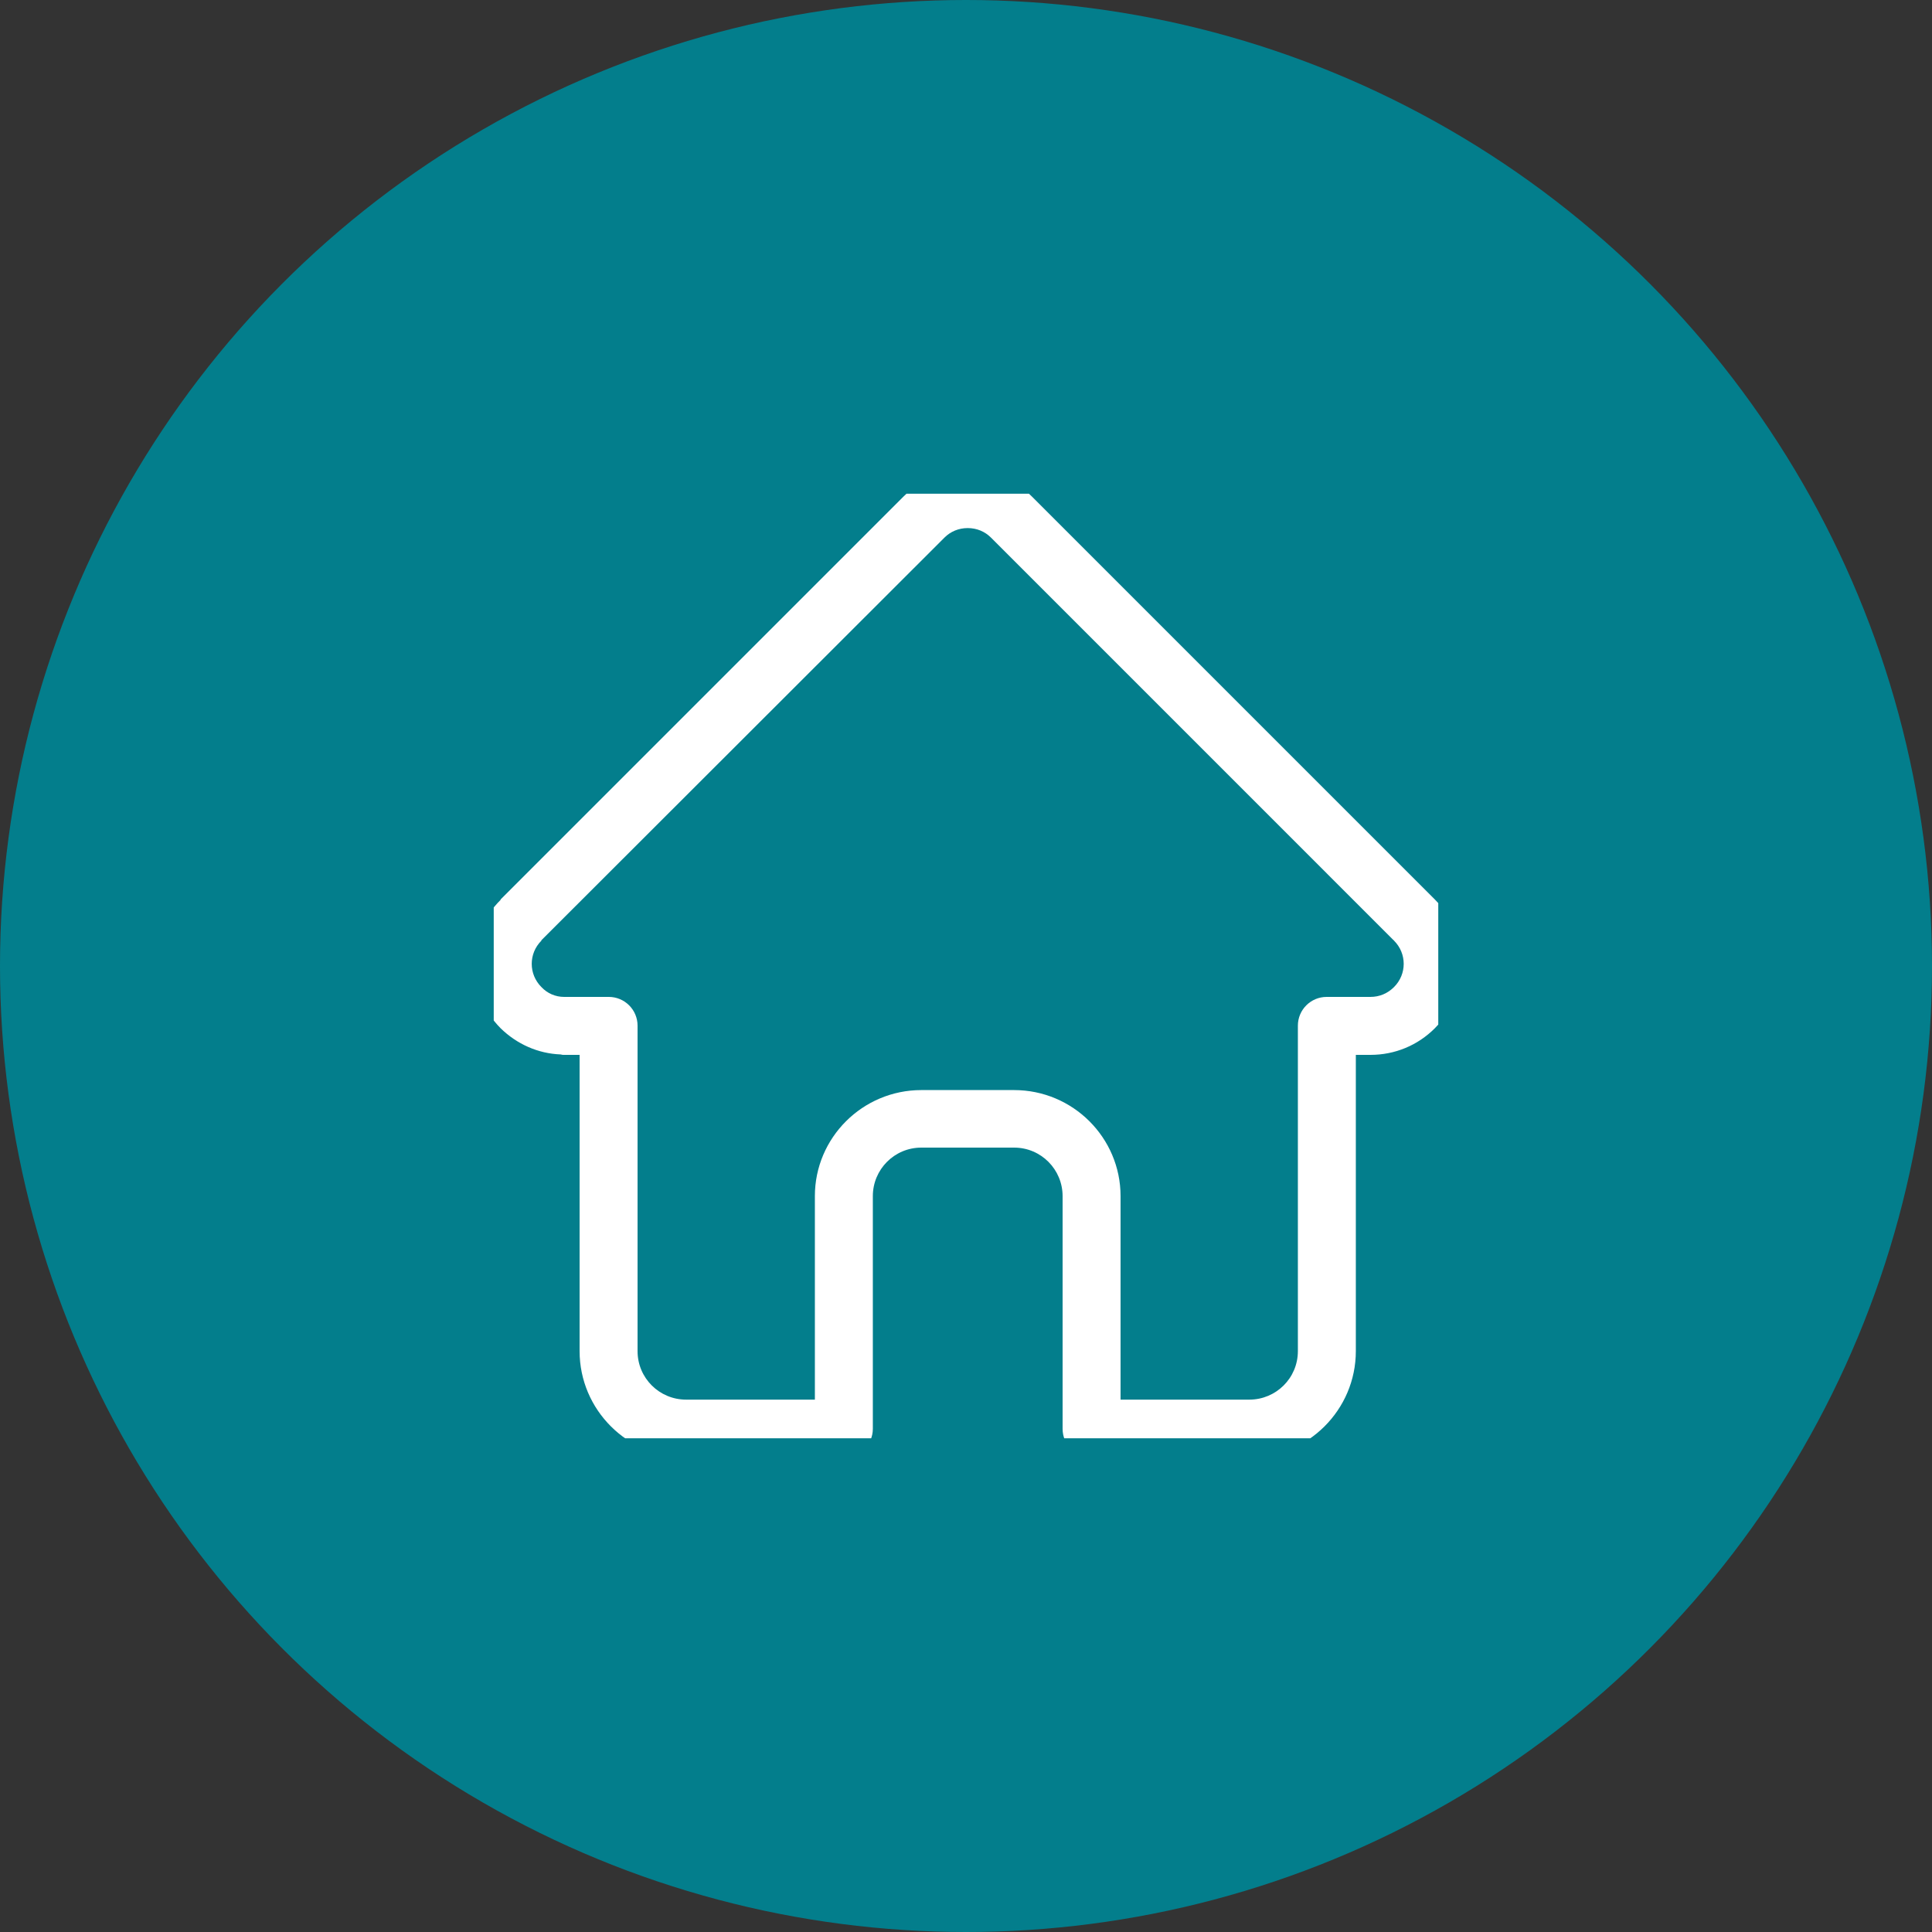<svg width="45" height="45" viewBox="0 0 45 45" fill="none" xmlns="http://www.w3.org/2000/svg" xmlns:xlink="http://www.w3.org/1999/xlink">
	<rect x="0" y="0" width="45" height="45" fill="#333333" stroke="none"/>
	<desc>
			Created with Pixso.
	</desc>
	<defs>
		<clipPath id="clip28_15">
			<rect id="home (1) 1" rx="0" width="22" height="22" transform="translate(11.5 11.5)" fill="white" fill-opacity="0"/>
		</clipPath>
	</defs>
	<circle id="Ellipse 24" cx="22.5" cy="22.5" r="22.5" fill="#037E8C" fill-opacity="1"/>
	<rect id="home (1) 1" rx="0" width="22" height="22" transform="translate(11.5 11.5)" fill="#FFFFFF" fill-opacity="0"/>
	<g clip-path="url(#clip28_15)">
		<path id="Vector" d="M33.42 20.95C33.42 20.95 33.42 20.95 33.42 20.95L24.04 11.57C23.64 11.17 23.11 10.95 22.54 10.95C21.97 10.95 21.44 11.17 21.04 11.57L11.66 20.95C11.66 20.95 11.66 20.95 11.66 20.96C10.83 21.78 10.84 23.12 11.66 23.95C12.04 24.32 12.53 24.54 13.06 24.56C13.09 24.57 13.11 24.57 13.13 24.57L13.5 24.57L13.5 31.47C13.5 32.84 14.62 33.95 15.98 33.95L19.65 33.95C20.02 33.95 20.33 33.65 20.33 33.28L20.33 27.86C20.33 27.24 20.83 26.73 21.46 26.73L23.62 26.73C24.25 26.73 24.75 27.24 24.75 27.86L24.75 33.28C24.75 33.65 25.05 33.95 25.43 33.95L29.1 33.95C30.46 33.95 31.58 32.84 31.58 31.47L31.58 24.57L31.92 24.57C32.49 24.57 33.02 24.35 33.42 23.95C34.24 23.12 34.24 21.78 33.42 20.95ZM32.47 22.99C32.32 23.14 32.13 23.22 31.92 23.22L30.9 23.22C30.53 23.22 30.23 23.52 30.23 23.89L30.23 31.47C30.23 32.1 29.72 32.6 29.1 32.6L26.1 32.6L26.1 27.86C26.1 26.5 24.99 25.39 23.62 25.39L21.46 25.39C20.09 25.39 18.98 26.5 18.98 27.86L18.98 32.6L15.98 32.6C15.36 32.6 14.85 32.1 14.85 31.47L14.85 23.89C14.85 23.52 14.55 23.22 14.18 23.22L13.17 23.22C13.16 23.22 13.15 23.22 13.14 23.22C12.94 23.22 12.75 23.14 12.61 22.99C12.31 22.69 12.31 22.21 12.61 21.91C12.61 21.91 12.61 21.91 12.61 21.91L12.61 21.9L22 12.52C22.14 12.38 22.33 12.3 22.54 12.3C22.75 12.3 22.94 12.38 23.08 12.52L32.46 21.9C32.47 21.9 32.47 21.91 32.47 21.91C32.77 22.21 32.77 22.69 32.47 22.99Z" fill="#FFFFFF" fill-opacity="1" fill-rule="nonzero"/>
	</g>
</svg>
